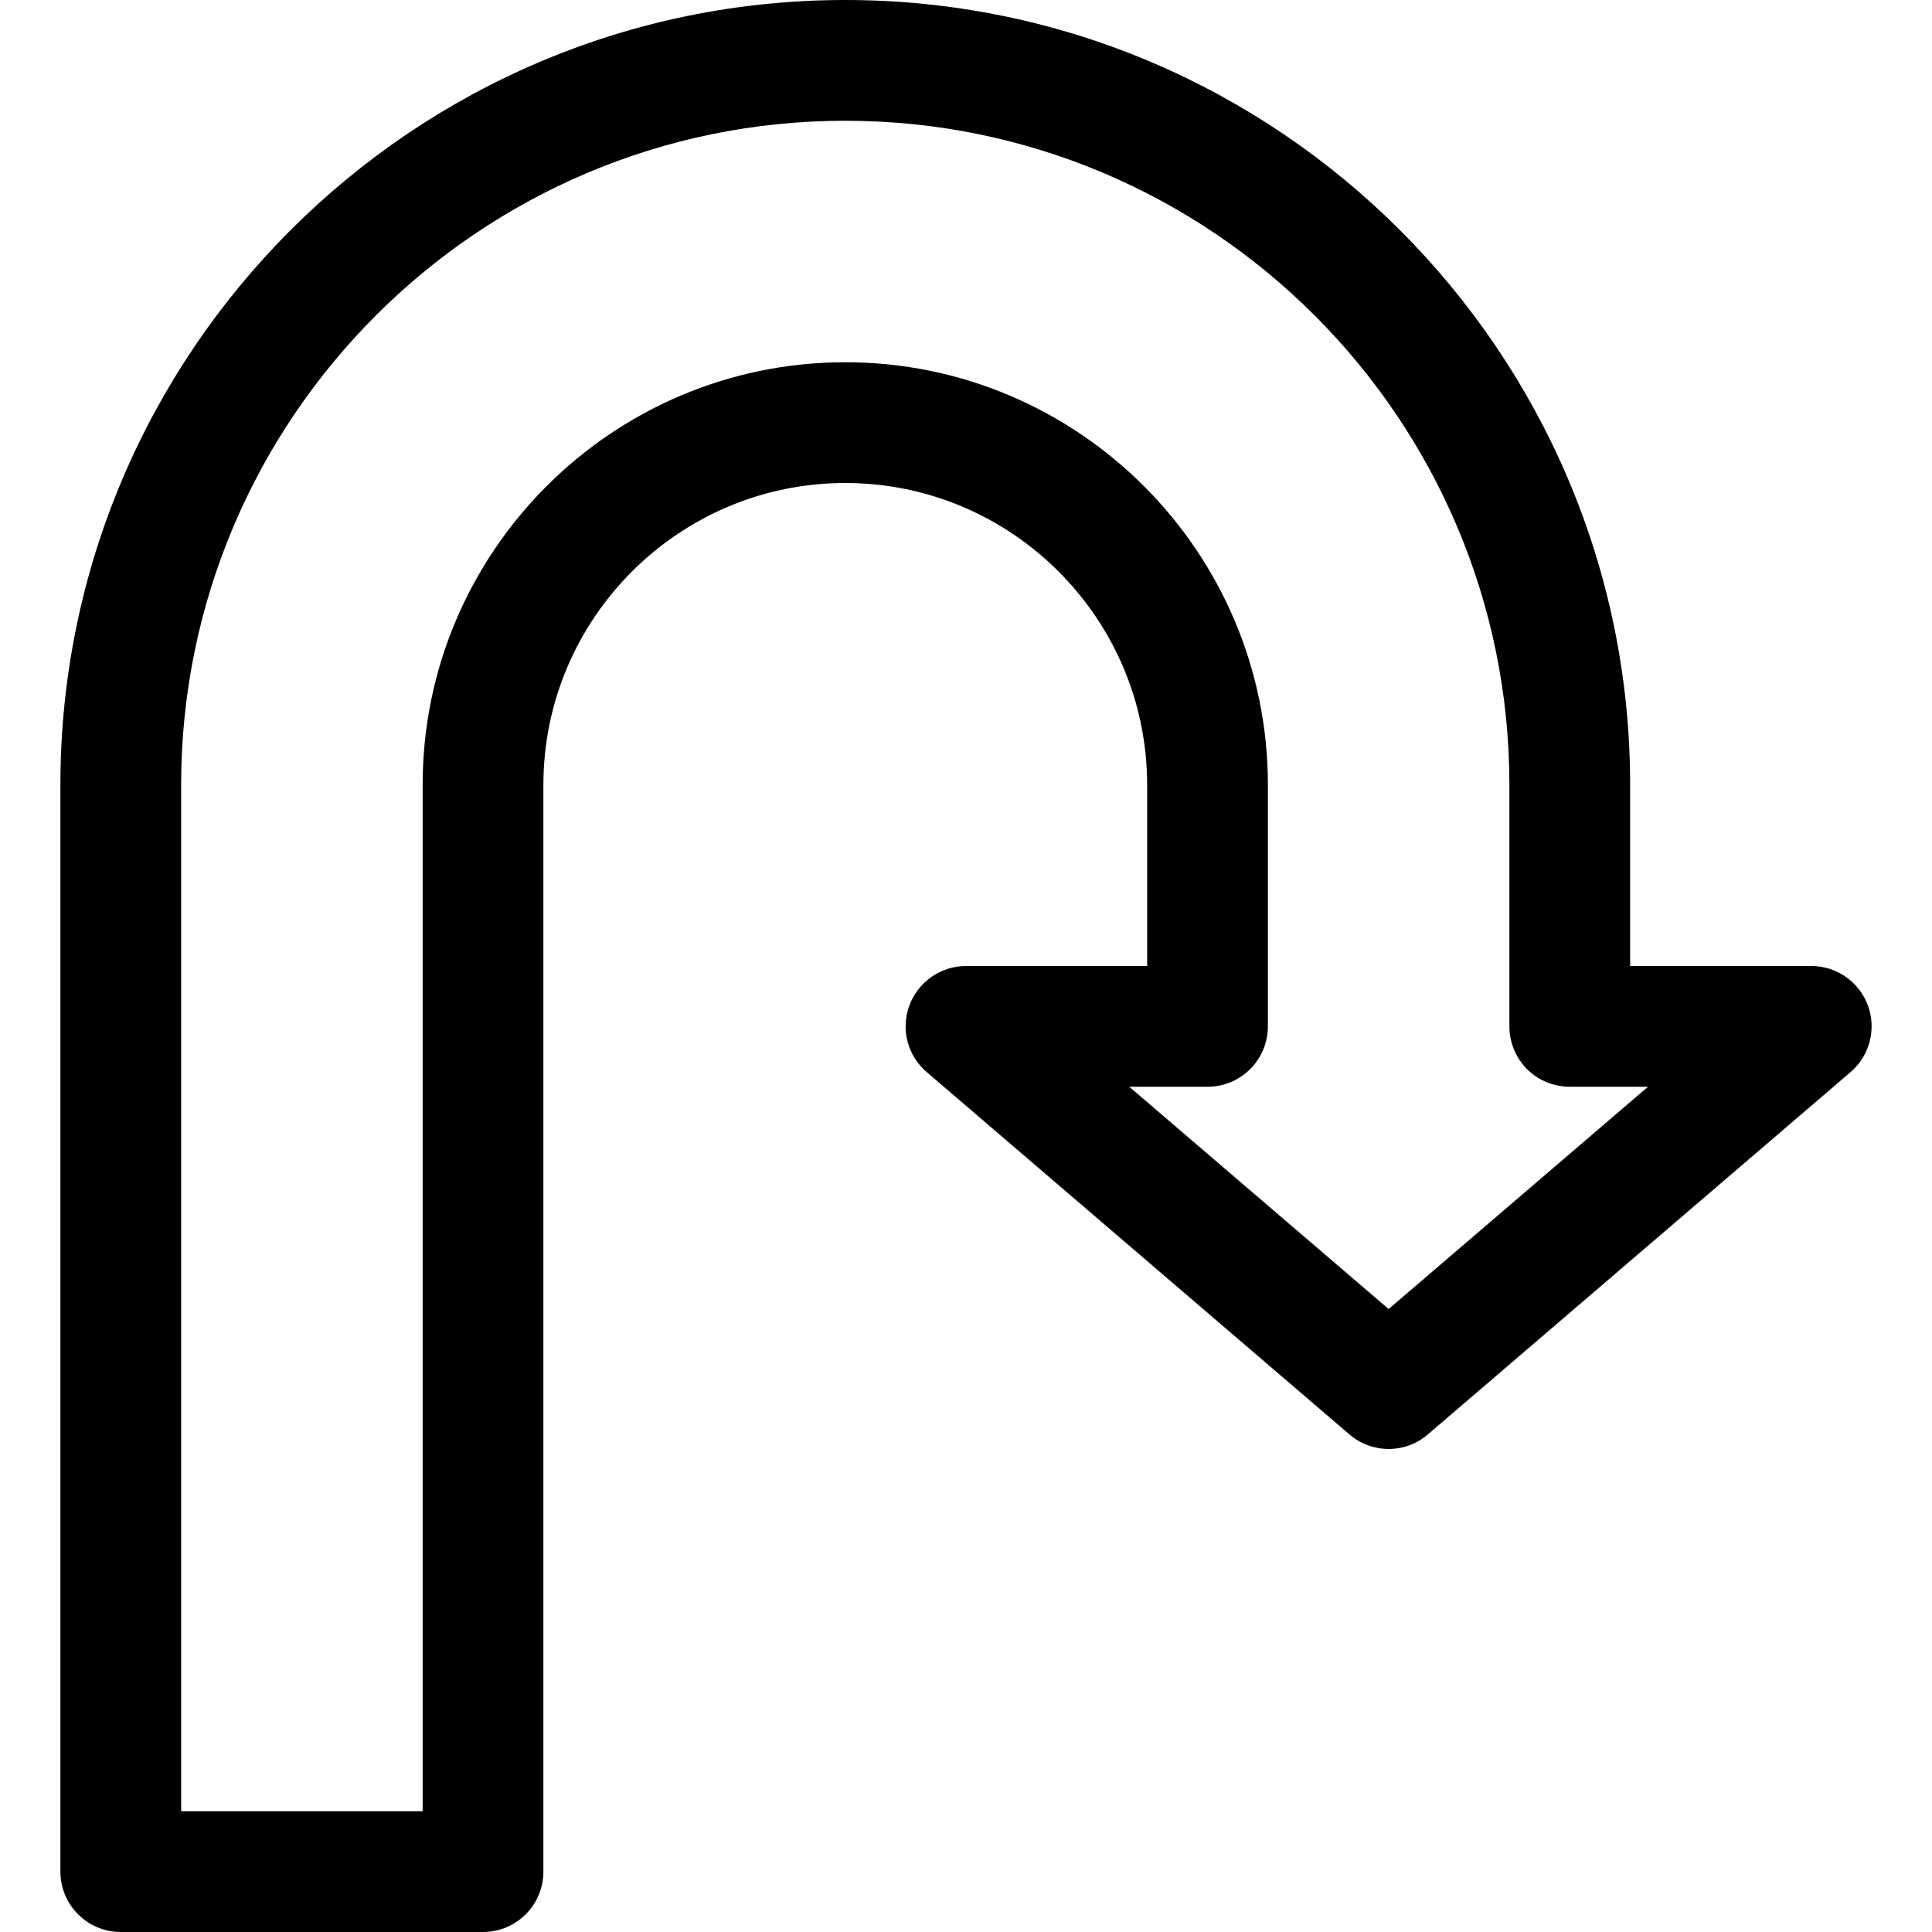 <?xml version="1.0" encoding="iso-8859-1"?>
<!-- Generator: Adobe Illustrator 19.0.0, SVG Export Plug-In . SVG Version: 6.00 Build 0)  -->
<svg version="1.1" id="Capa_1" xmlns="http://www.w3.org/2000/svg" xmlns:xlink="http://www.w3.org/1999/xlink" x="0px" y="0px"
	 viewBox="0 0 512 512" style="enable-background:new 0 0 512 512;" xml:space="preserve">
<g>
	<g>
		<path d="M495.012,266.432c-2.336-6.272-8.32-10.432-15.008-10.432h-48v-48c0-114.688-93.312-208-208-208s-208,93.312-208,208v288
			c0,8.832,7.168,16,16,16h96c8.832,0,16-7.168,16-16V208c0-44.096,35.904-80,80-80s80,35.904,80,80v48h-48
			c-6.688,0-12.672,4.16-15.008,10.464c-2.336,6.272-0.48,13.344,4.608,17.664l112,96c5.984,5.152,14.848,5.152,20.8,0l112-96
			C495.492,279.776,497.316,272.736,495.012,266.432z M368.004,346.912L299.268,288h20.736c8.832,0,16-7.168,16-16v-64
			c0-61.76-50.24-112-112-112s-112,50.24-112,112v272h-64V208c0-97.056,78.944-176,176-176s176,78.944,176,176v64
			c0,4.256,1.696,8.32,4.672,11.328c2.976,3.008,7.104,4.672,11.328,4.672h20.736L368.004,346.912z"/>
	</g>
</g>
<g>
</g>
<g>
</g>
<g>
</g>
<g>
</g>
<g>
</g>
<g>
</g>
<g>
</g>
<g>
</g>
<g>
</g>
<g>
</g>
<g>
</g>
<g>
</g>
<g>
</g>
<g>
</g>
<g>
</g>
</svg>
